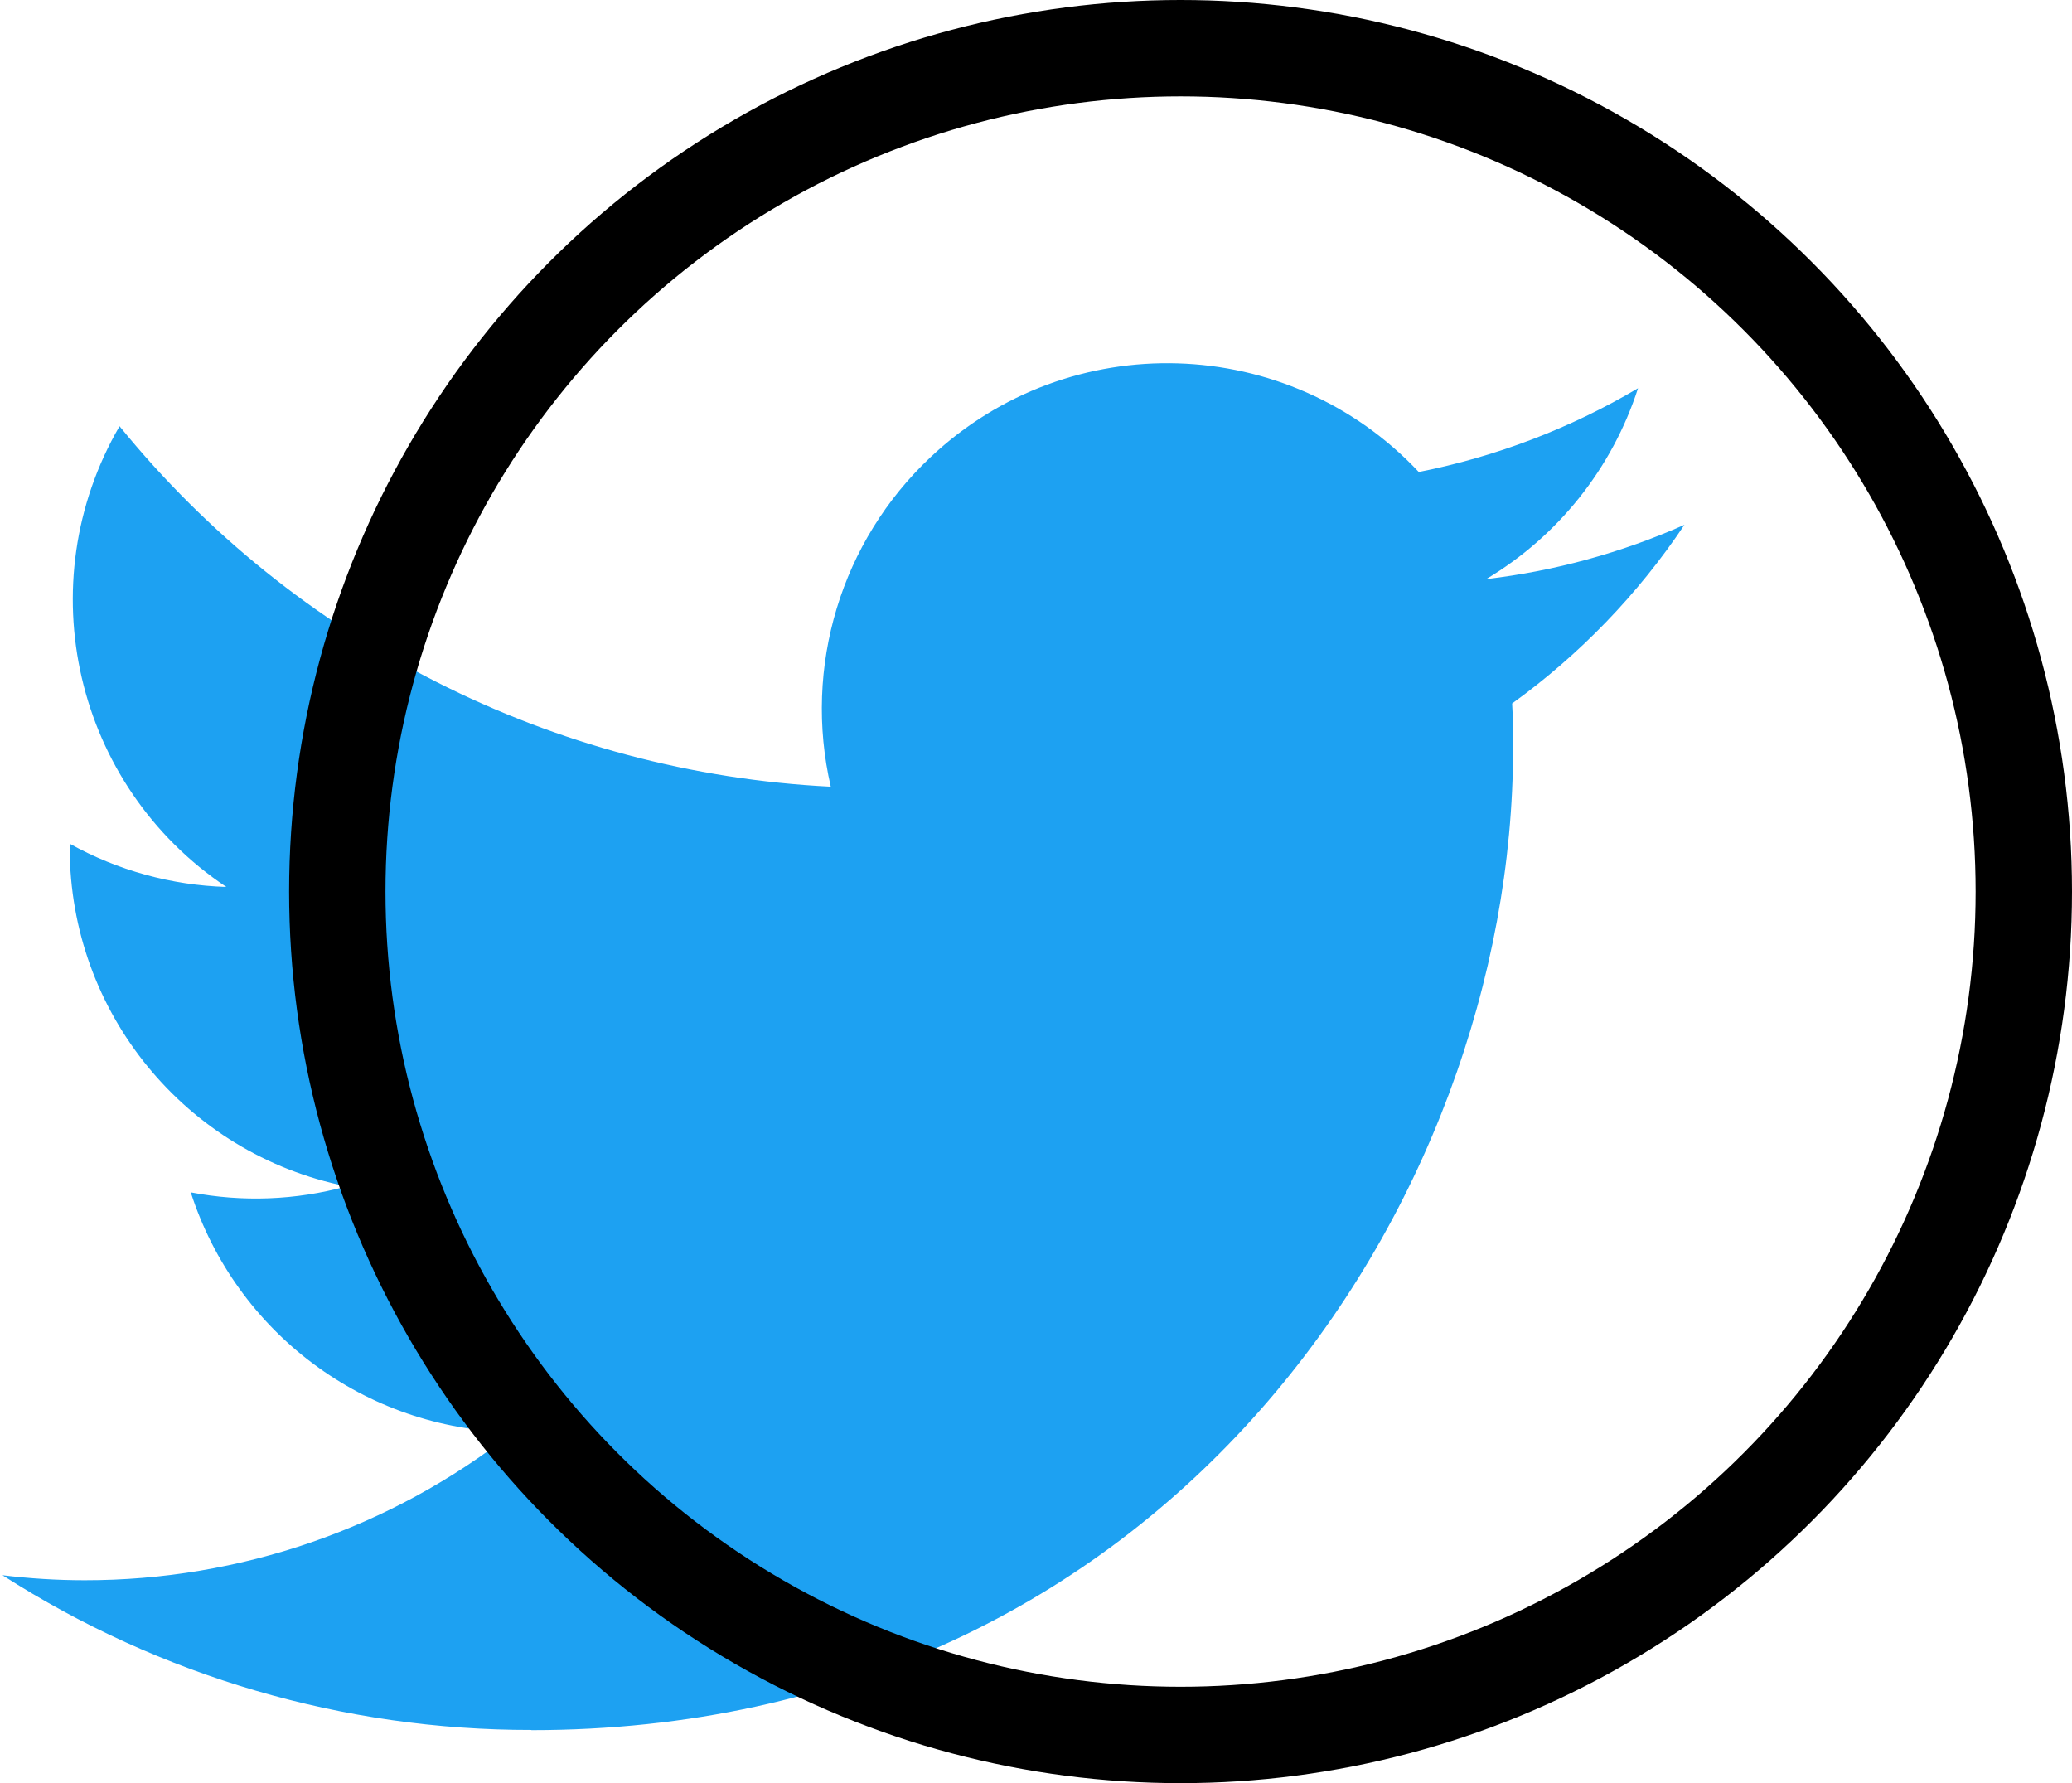 <svg xmlns="http://www.w3.org/2000/svg" viewBox="125 -1 43 37">
  <path fill="#1DA1F2" fill-rule="evenodd" d="M136.024 34.9c13.173 0 20.377-10.914 20.377-20.377 0-.31 0-.62-.02-.926 1.405-1.014 2.615-2.27 3.576-3.707-1.307.58-2.693.96-4.113 1.126 1.496-.895 2.615-2.302 3.15-3.96-1.406.833-2.944 1.42-4.55 1.738-2.71-2.884-7.247-3.024-10.13-.31-1.86 1.748-2.65 4.354-2.073 6.84-5.76-.287-11.124-3.007-14.76-7.48-1.9 3.27-.93 7.457 2.216 9.56-1.14-.035-2.254-.342-3.25-.897v.09c0 3.41 2.404 6.346 5.745 7.02-1.053.288-2.16.33-3.233.124.94 2.92 3.627 4.92 6.69 4.977-2.535 1.993-5.667 3.075-8.893 3.072-.57 0-1.138-.036-1.704-.104 3.274 2.1 7.085 3.216 10.977 3.21"/>
  <circle cx="149.5" cy="17.5" r="17.5" fill="none" stroke="#000" stroke-width="2"/>
</svg>

